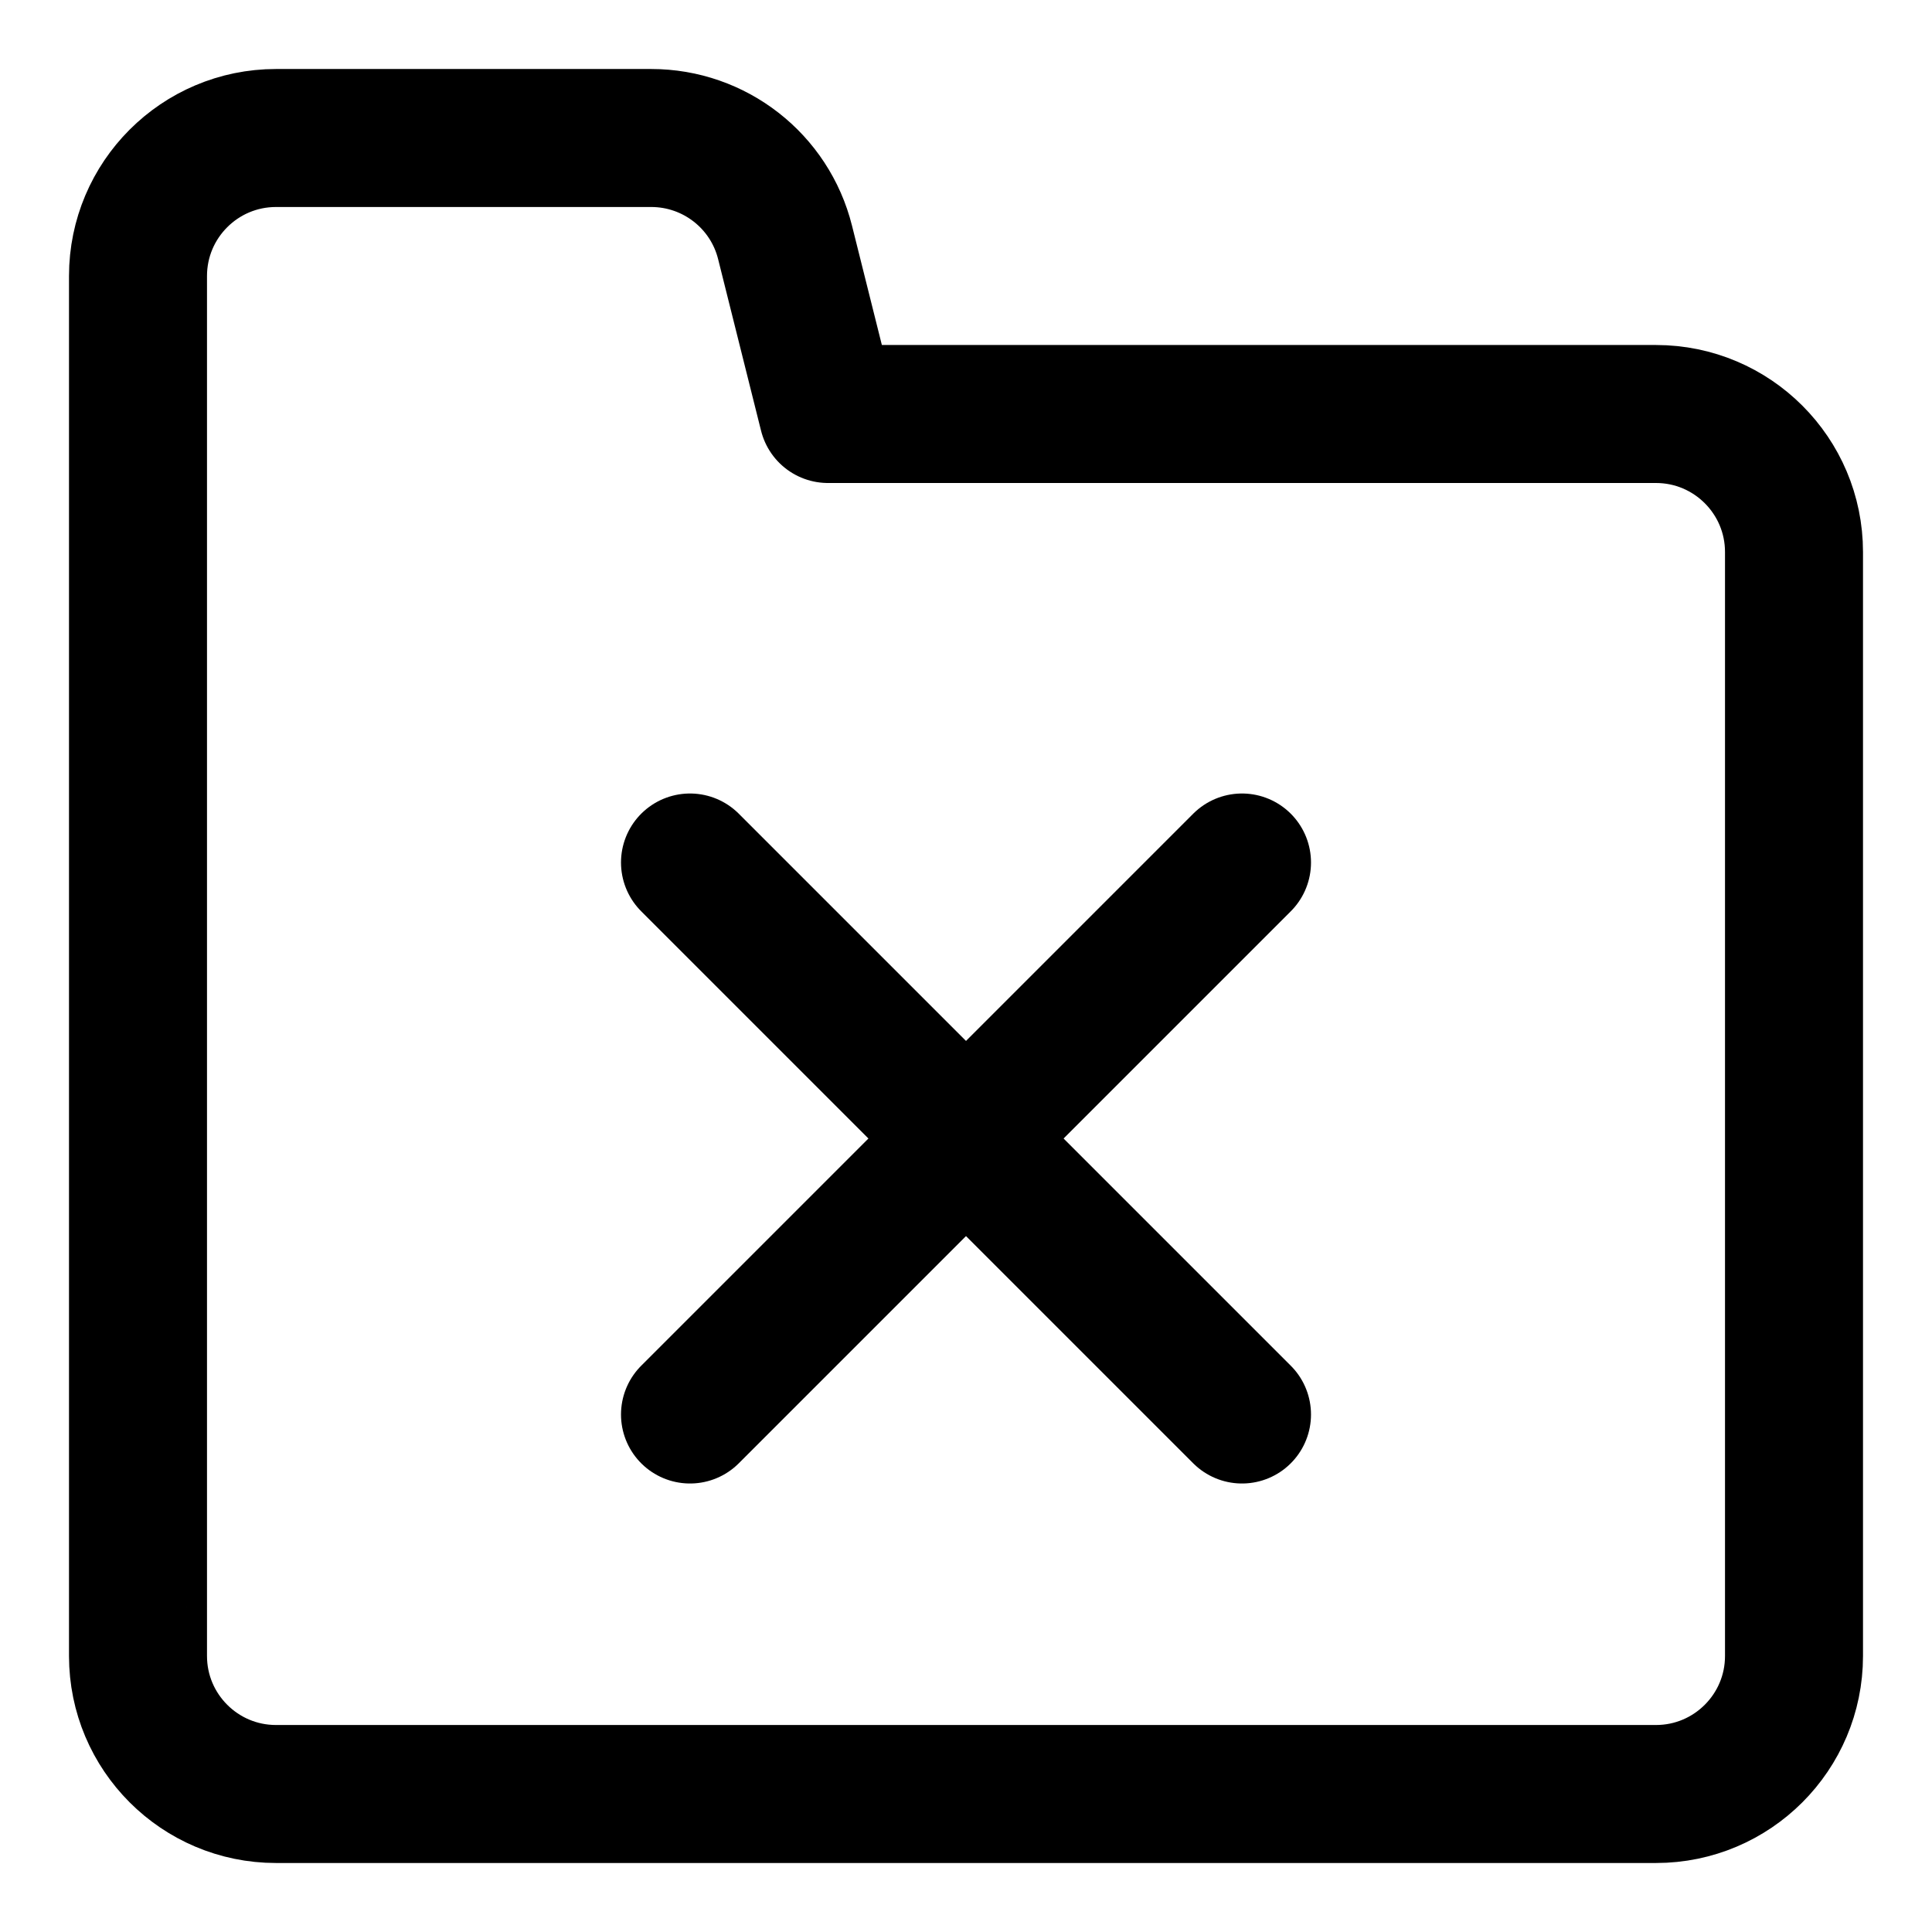 <svg xmlns="http://www.w3.org/2000/svg" fill="none" viewBox="0 0 14 14"><g id="folder-remove--remove-minus-folder-subtract-delete"><path id="Vector" stroke="#000000" stroke-linecap="round" stroke-linejoin="round" d="m9 6.25 -4 4" stroke-width="1"></path><path id="Vector_2" stroke="#000000" stroke-linecap="round" stroke-linejoin="round" d="m5 6.25 4 4" stroke-width="1"></path><path id="Vector 3867" stroke="#000000" stroke-linecap="round" stroke-linejoin="round" d="M1 12V2c0 -0.552 0.448 -1 1 -1h2.719c0.459 0 0.859 0.312 0.97 0.757L6 3h6c0.552 0 1 0.448 1 1v8c0 0.552 -0.448 1 -1 1H2c-0.552 0 -1 -0.448 -1 -1Z" stroke-width="1"></path></g></svg>